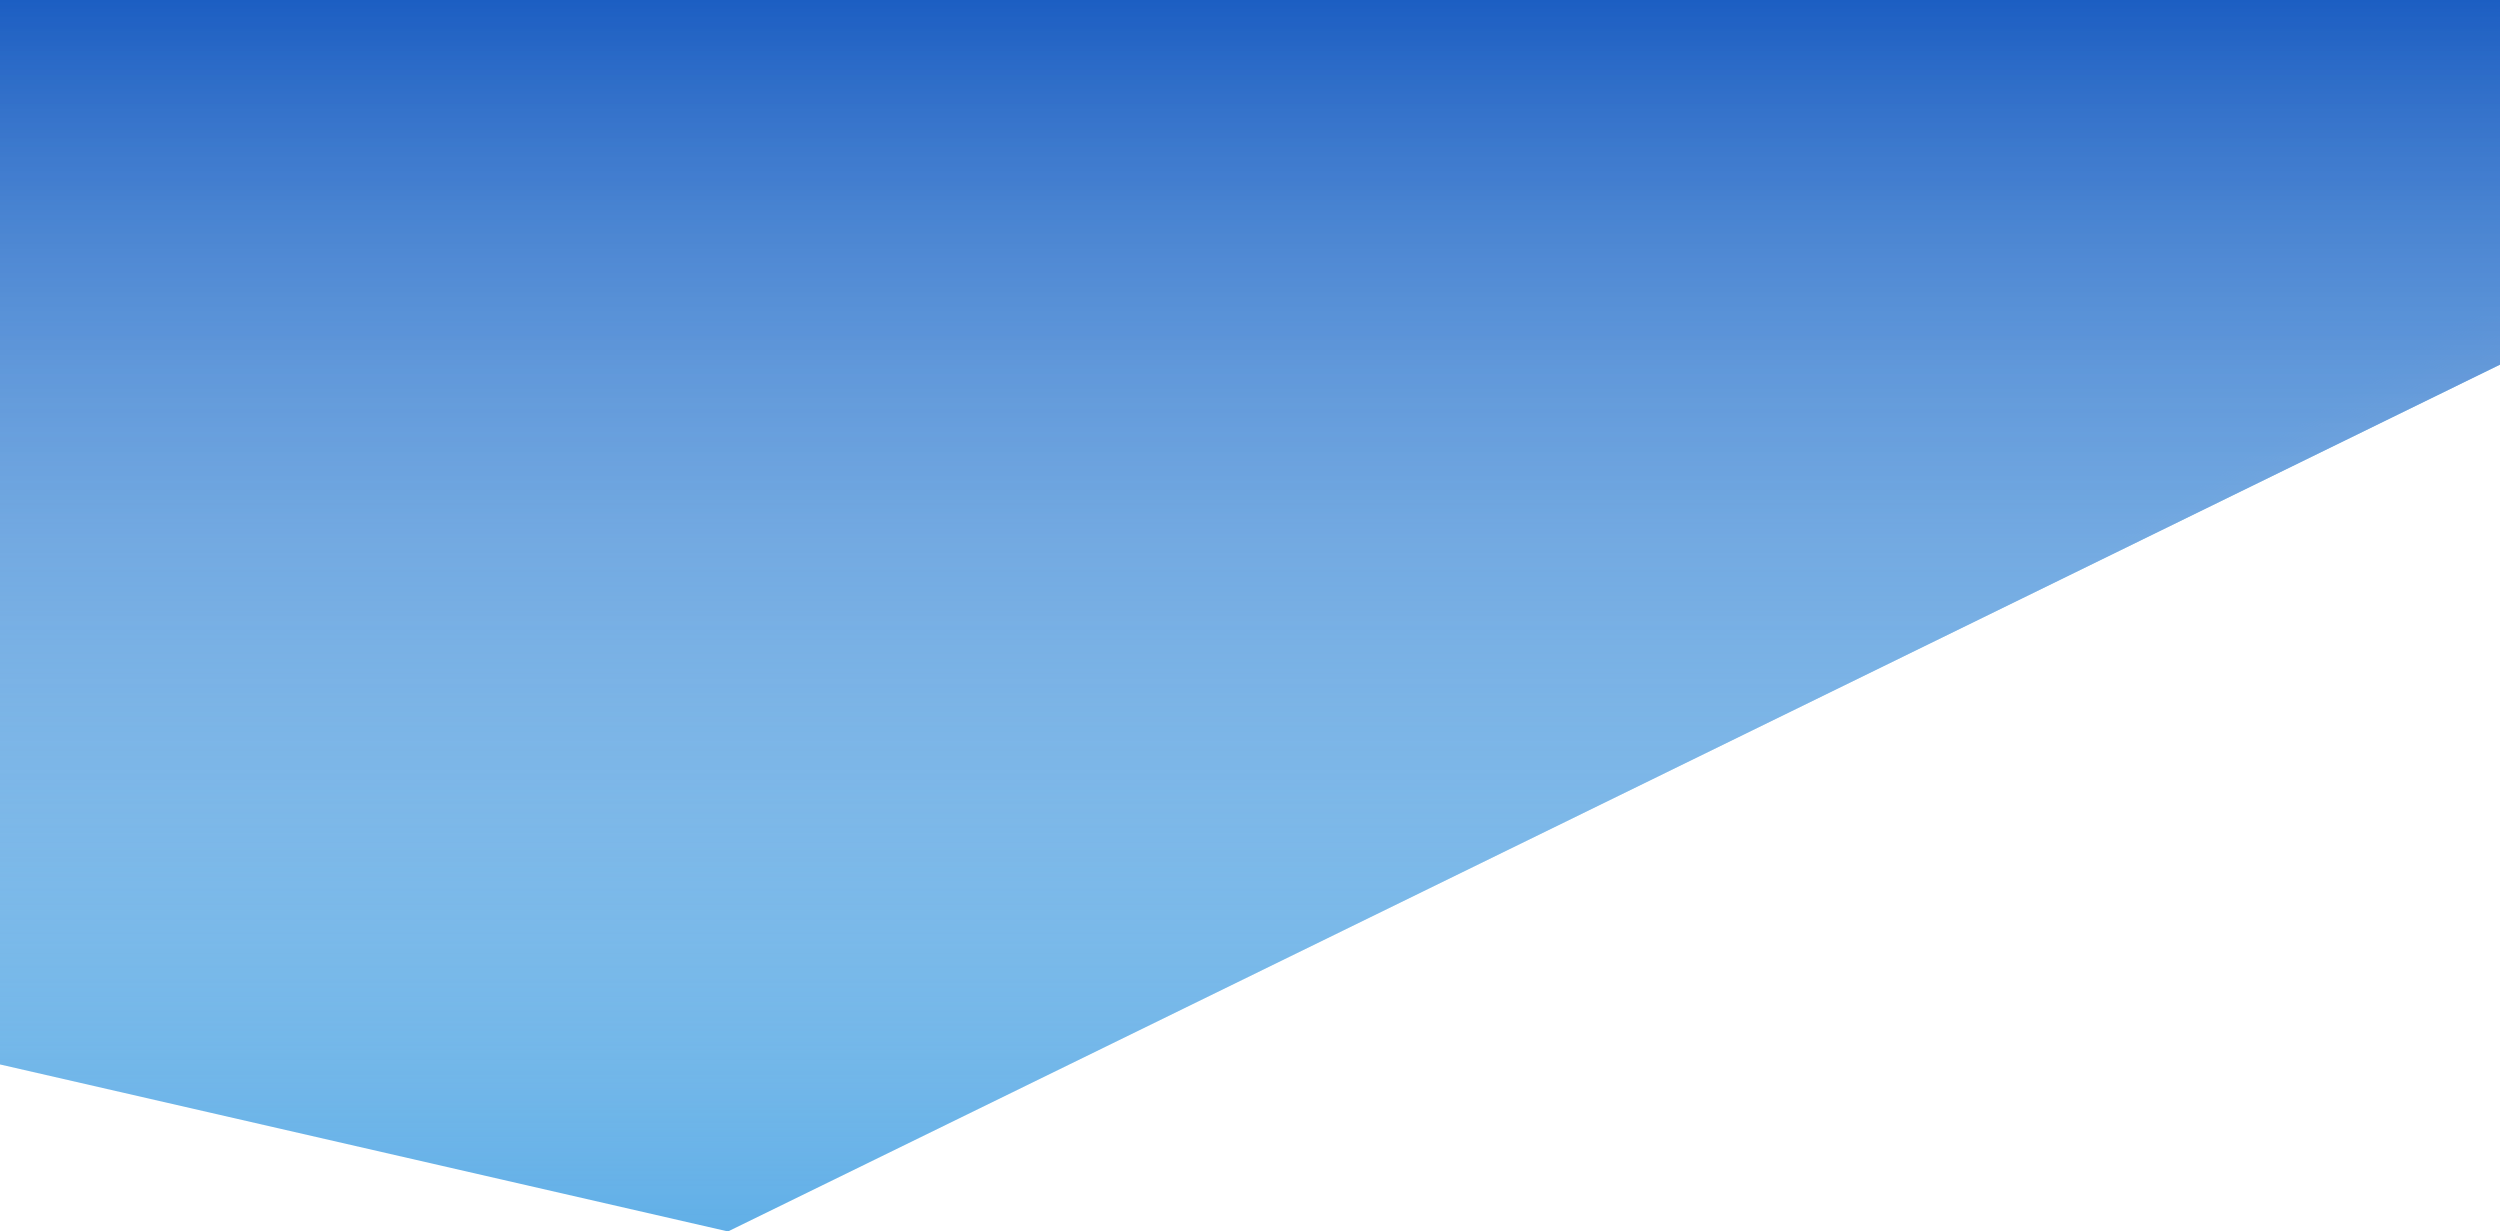 <svg width="1348" height="664" viewBox="0 0 1348 664" fill="none" xmlns="http://www.w3.org/2000/svg">
<path d="M392.521 664L1348 196.61V0H0V573.936L392.521 664Z" fill="url(#paint0_linear)"/>
<path d="M392.521 664L1348 196.61V0H0V573.936L392.521 664Z" fill="url(#paint1_linear)"/>
<defs>
<linearGradient id="paint0_linear" x1="524" y1="321.993" x2="867.501" y2="861.143" gradientUnits="userSpaceOnUse">
<stop offset="0.477" stop-color="#61AFE7"/>
<stop offset="0.904" stop-color="#1F73AE" stop-opacity="0"/>
</linearGradient>
<linearGradient id="paint1_linear" x1="674" y1="0" x2="674" y2="664" gradientUnits="userSpaceOnUse">
<stop stop-color="#1C5EC2"/>
<stop offset="1" stop-color="white" stop-opacity="0"/>
</linearGradient>
</defs>
</svg>

